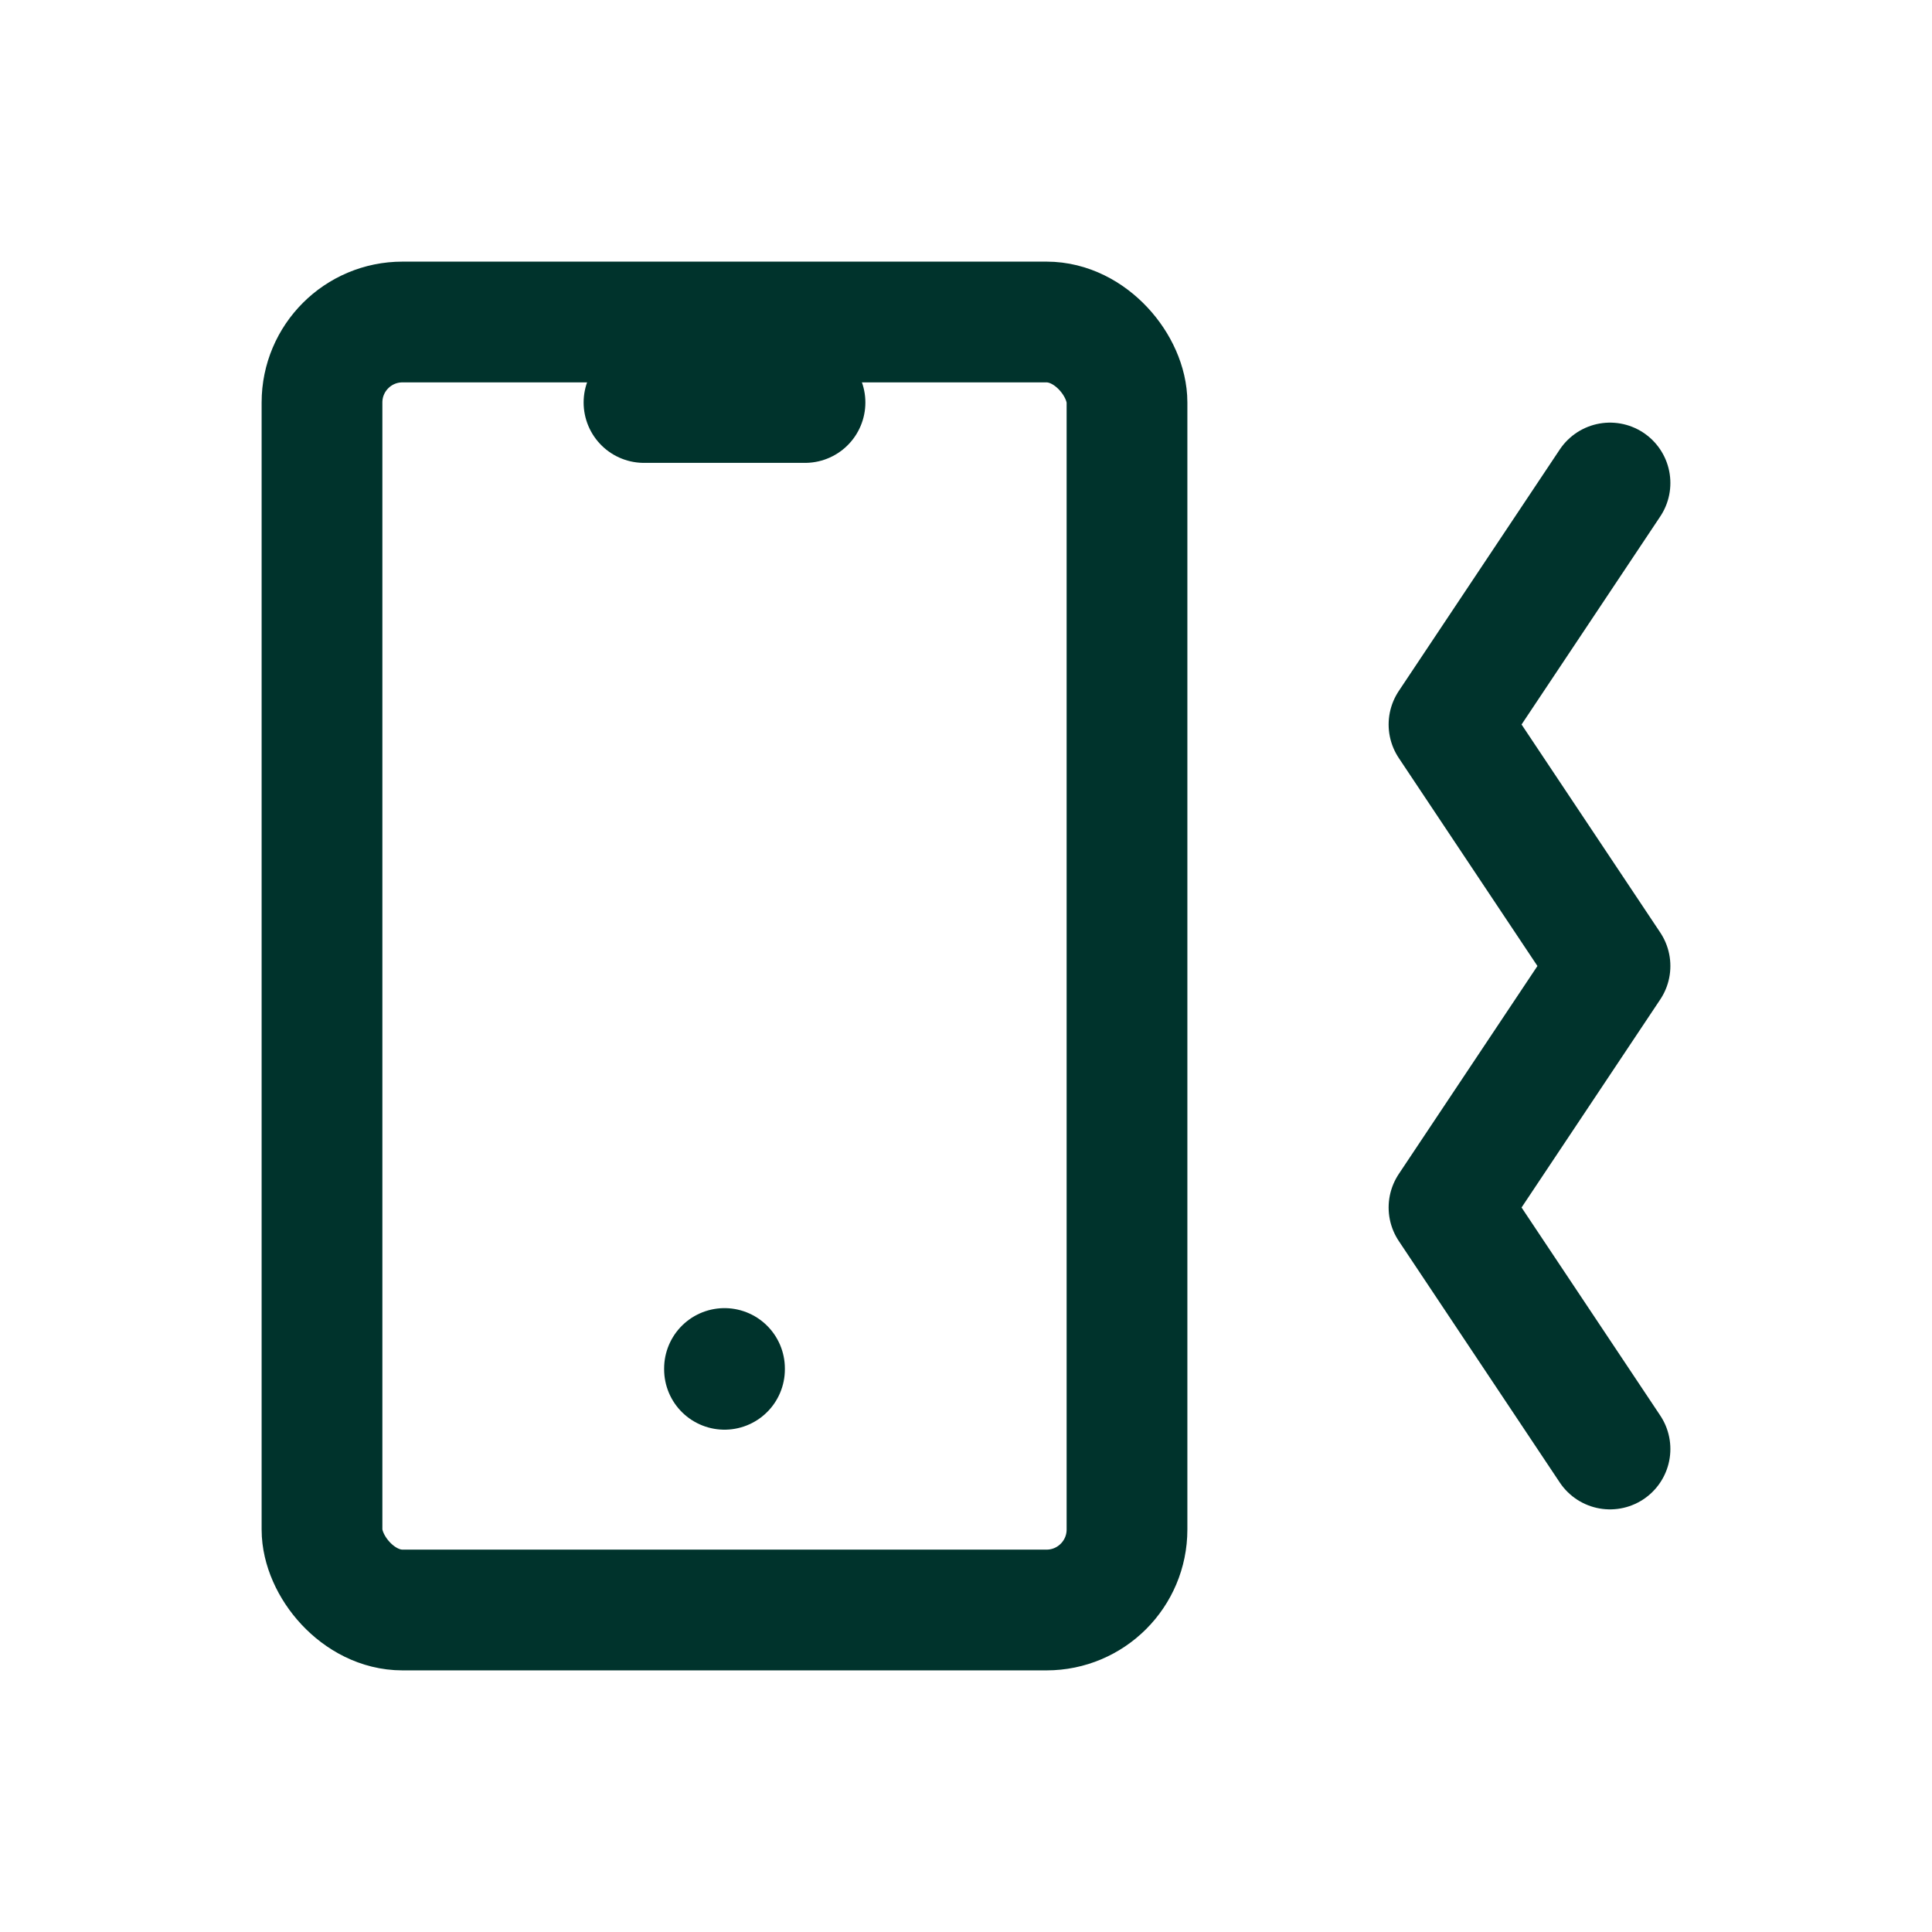 <svg xmlns="http://www.w3.org/2000/svg" class="icon icon-tabler icon-tabler-device-mobile-vibration" viewBox="0 0 24 24" stroke-width="1.5" stroke="#00332c" fill="none" stroke-linecap="round" stroke-linejoin="round">
  <path stroke="none" d="M0 0h24v24H0z" fill="none"/>
  <rect x="4" y="4" width="10" height="16" rx="1" />
  <line x1="8" y1="5" x2="10" y2="5" />
  <line x1="9" y1="17" x2="9" y2="17.01" />
  <path d="M20 6l-2 3l2 3l-2 3l2 3" />
</svg>